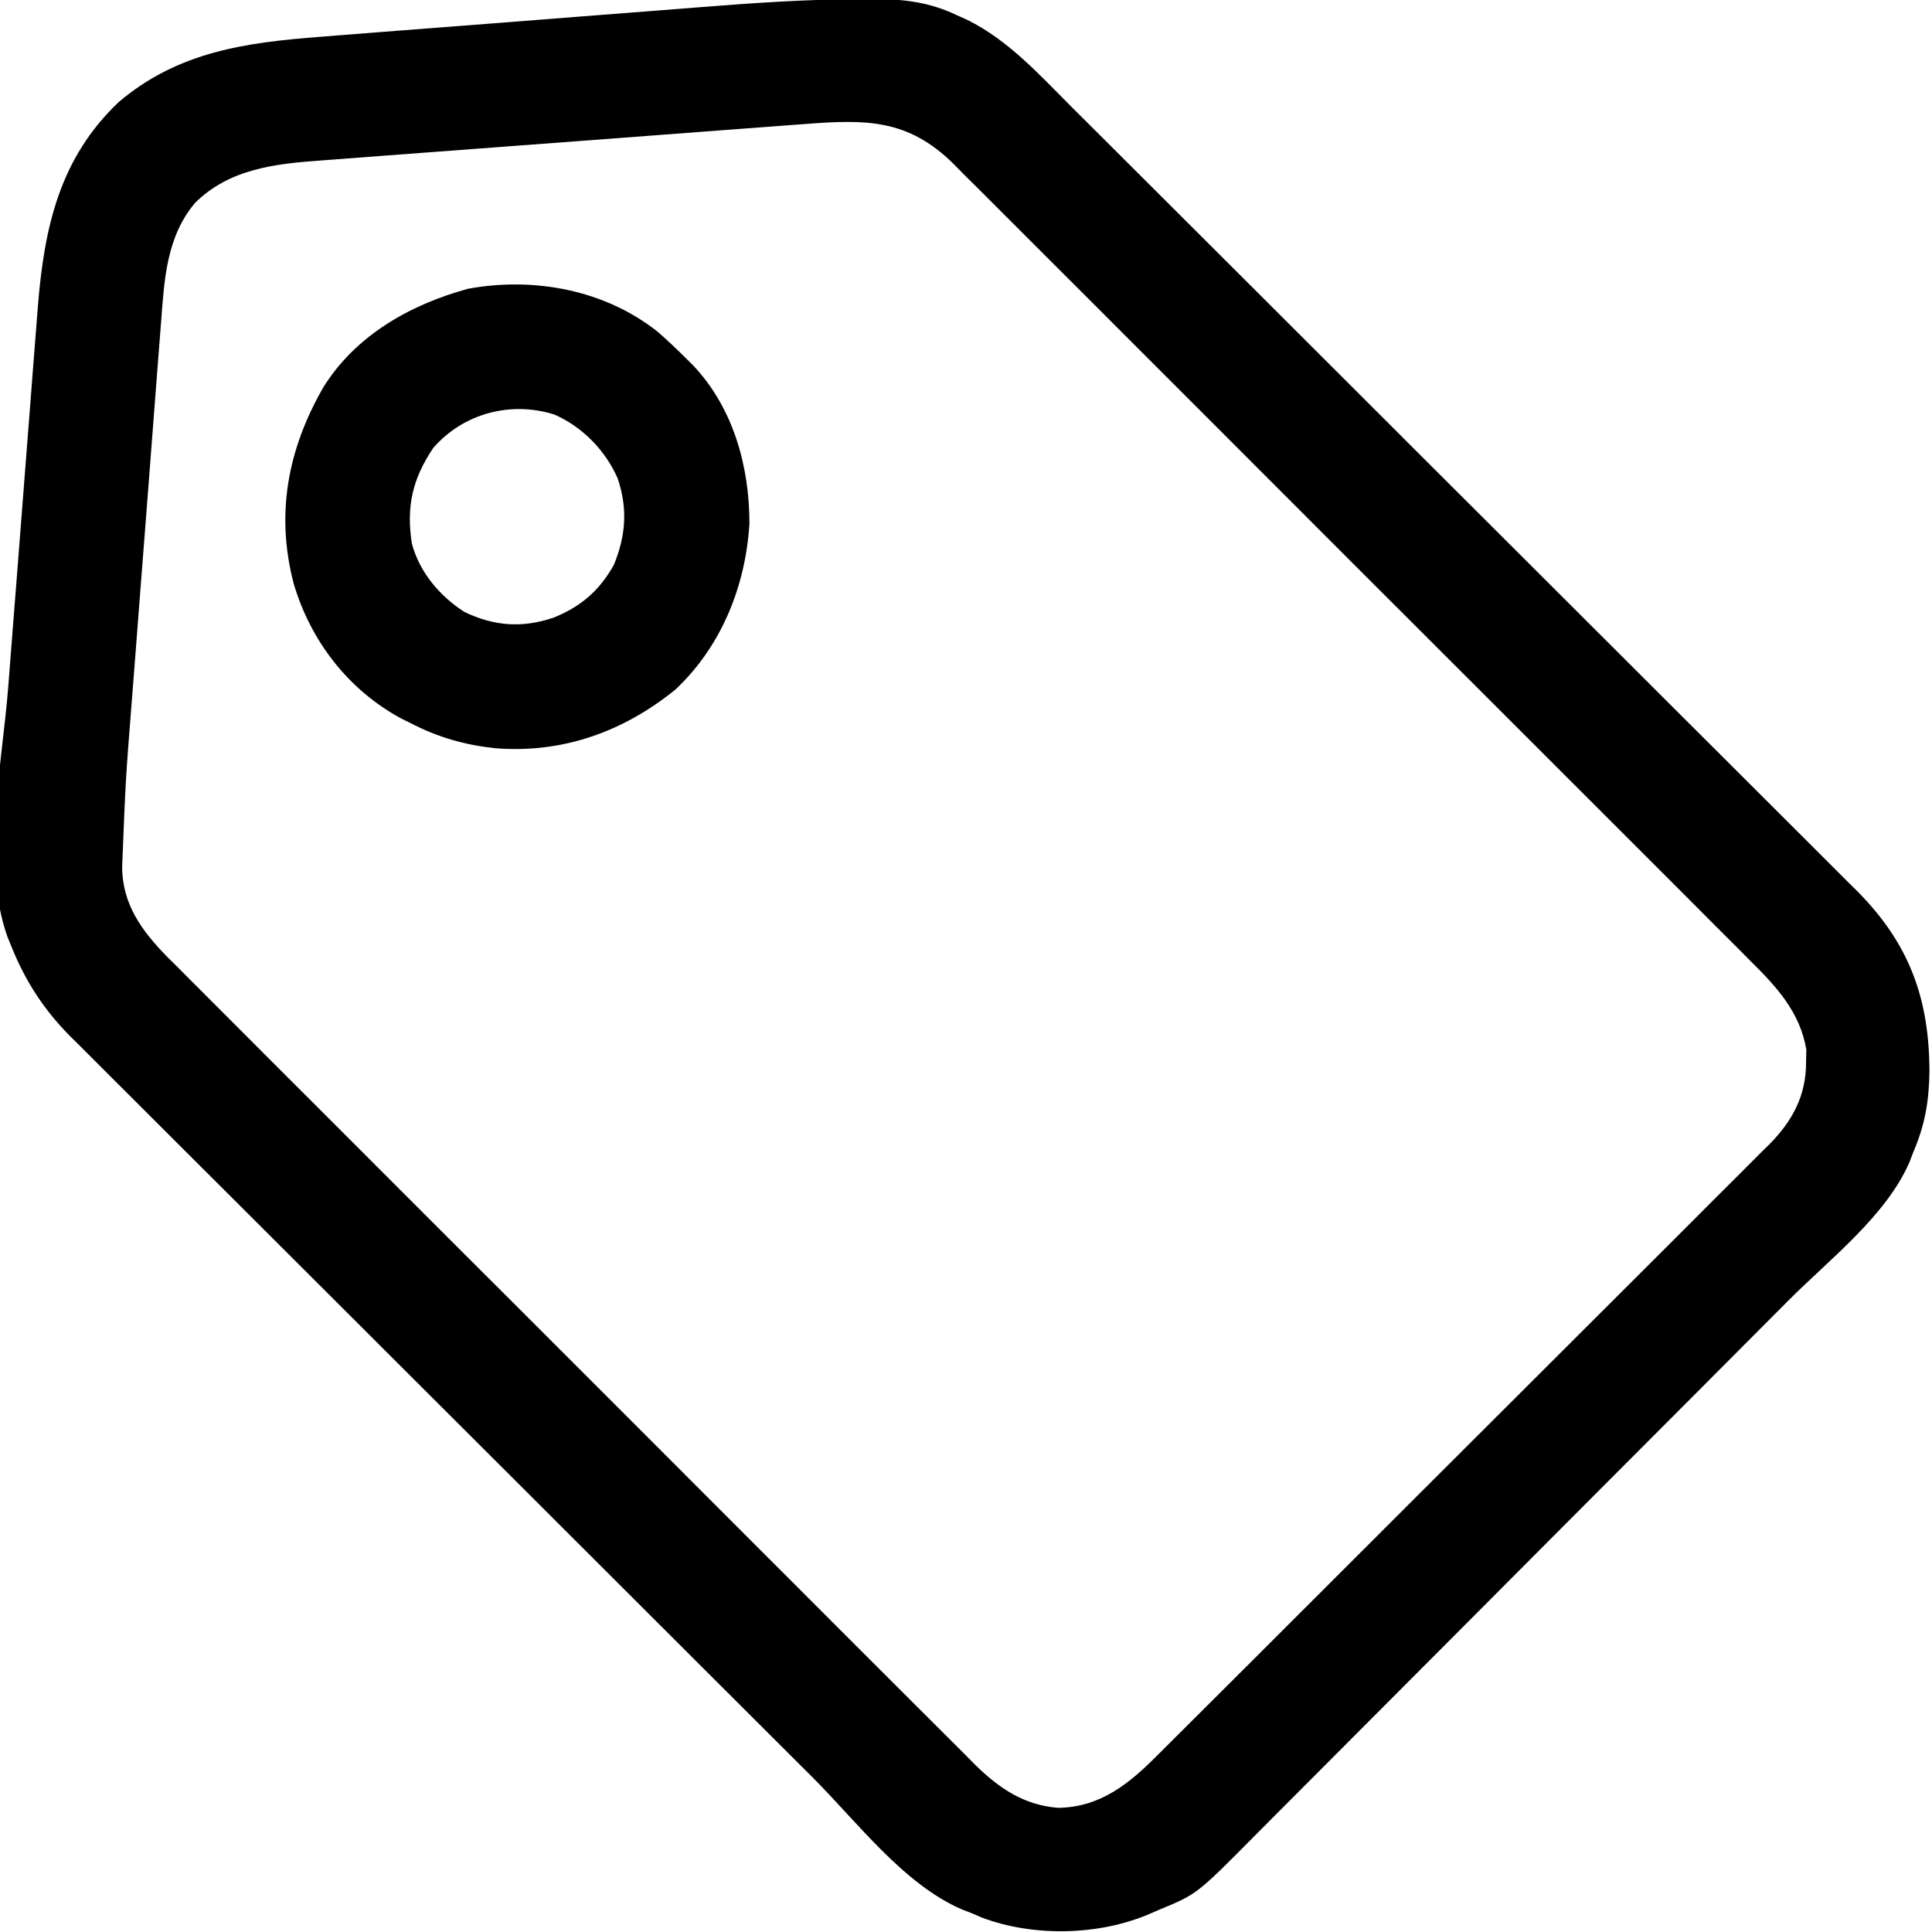 <?xml version="1.0" encoding="UTF-8"?>
<svg version="1.1" xmlns="http://www.w3.org/2000/svg" viewBox="0 0 513 513">
<path d="M0 0 C1.1 -0 2.19 -0.01 3.32 -0.01 C11.14 0.04 17.73 0.85 24.88 4.25 C25.82 4.67 26.76 5.1 27.73 5.53 C38.7 10.96 47.02 20.24 55.57 28.8 C56.5 29.72 57.42 30.64 58.37 31.58 C60.9 34.1 63.43 36.63 65.96 39.15 C68.7 41.89 71.44 44.62 74.18 47.35 C80.77 53.93 87.37 60.51 93.96 67.09 C96.45 69.58 98.93 72.06 101.42 74.54 C112.4 85.5 123.37 96.46 134.35 107.43 C137.02 110.1 139.7 112.78 142.38 115.45 C143.04 116.12 143.71 116.78 144.39 117.47 C155.18 128.25 165.98 139.02 176.78 149.79 C187.9 160.87 199 171.95 210.09 183.05 C216.32 189.27 222.54 195.48 228.77 201.69 C234.08 206.97 239.38 212.26 244.67 217.56 C247.36 220.26 250.06 222.96 252.77 225.65 C255.71 228.57 258.64 231.51 261.56 234.44 C262.41 235.28 263.26 236.12 264.13 236.98 C277.92 250.92 283.15 265.48 283.2 284.73 C283.1 292.61 282.02 298.96 278.88 306.25 C278.55 307.1 278.22 307.95 277.89 308.83 C271.75 323.04 256.68 334.61 245.92 345.4 C244.23 347.09 242.55 348.79 240.86 350.48 C235.83 355.53 230.8 360.58 225.77 365.62 C224.35 367.05 222.92 368.48 221.5 369.91 C212.63 378.8 203.75 387.7 194.87 396.59 C192.83 398.64 190.78 400.69 188.74 402.74 C188.23 403.25 187.72 403.75 187.2 404.28 C178.95 412.54 170.71 420.81 162.48 429.09 C154 437.61 145.51 446.12 137.01 454.63 C132.25 459.39 127.49 464.16 122.74 468.94 C118.28 473.43 113.81 477.91 109.33 482.38 C107.69 484.02 106.06 485.66 104.43 487.31 C88.7 503.2 88.7 503.2 78.88 507.25 C77.94 507.65 77 508.06 76.04 508.48 C62.61 514.21 45.32 514.58 31.62 509.43 C30.26 508.84 30.26 508.84 28.88 508.25 C28.03 507.92 27.17 507.59 26.3 507.26 C10.78 500.56 -1.61 483.92 -13.37 472.18 C-16.09 469.46 -18.82 466.74 -21.55 464.02 C-28.11 457.48 -34.67 450.93 -41.23 444.38 C-43.7 441.91 -46.18 439.44 -48.65 436.97 C-59.57 426.06 -70.5 415.16 -81.42 404.24 C-84.08 401.58 -86.74 398.92 -89.4 396.26 C-90.06 395.6 -90.72 394.94 -91.41 394.26 C-102.14 383.53 -112.89 372.81 -123.63 362.1 C-134.69 351.08 -145.74 340.04 -156.78 329 C-162.97 322.82 -169.17 316.63 -175.37 310.45 C-180.65 305.2 -185.92 299.94 -191.18 294.67 C-193.86 291.98 -196.54 289.3 -199.24 286.62 C-202.16 283.72 -205.07 280.8 -207.98 277.88 C-208.82 277.05 -209.67 276.21 -210.54 275.35 C-217.39 268.43 -222.28 260.97 -225.94 251.94 C-226.33 250.97 -226.73 250 -227.14 249.01 C-234.1 229.41 -228.61 203.57 -226.97 183.06 C-226.66 179.17 -226.36 175.27 -226.06 171.38 C-225.56 164.86 -225.05 158.34 -224.53 151.83 C-223.94 144.33 -223.36 136.84 -222.78 129.34 C-222.16 121.28 -221.53 113.22 -220.9 105.16 C-220.73 102.87 -220.55 100.57 -220.37 98.28 C-220.09 94.67 -219.81 91.05 -219.52 87.44 C-219.37 85.51 -219.22 83.57 -219.07 81.64 C-217.38 60.74 -213.36 42.26 -197.56 27.31 C-181.78 13.95 -163.89 11.54 -143.95 10.01 C-142.58 9.9 -141.21 9.79 -139.85 9.68 C-136.17 9.39 -132.49 9.11 -128.82 8.82 C-126.5 8.64 -124.19 8.46 -121.88 8.28 C-113.76 7.65 -105.65 7.02 -97.53 6.4 C-90.04 5.82 -82.55 5.23 -75.07 4.64 C-68.58 4.13 -62.09 3.62 -55.61 3.13 C-51.76 2.83 -47.91 2.53 -44.06 2.22 C-29.38 1.05 -14.74 0.04 0 0 Z M-15.24 33.17 C-16.76 33.28 -18.29 33.4 -19.82 33.51 C-23.95 33.81 -28.08 34.12 -32.21 34.44 C-35.67 34.7 -39.13 34.96 -42.58 35.22 C-50.75 35.83 -58.92 36.45 -67.09 37.08 C-75.49 37.72 -83.89 38.35 -92.29 38.97 C-99.52 39.5 -106.75 40.05 -113.99 40.6 C-118.3 40.93 -122.61 41.26 -126.92 41.57 C-130.98 41.87 -135.04 42.18 -139.09 42.5 C-140.57 42.61 -142.05 42.72 -143.53 42.83 C-155.93 43.71 -168.12 45.01 -177.32 54.11 C-184.96 63.17 -185.51 74.58 -186.36 85.93 C-186.47 87.31 -186.58 88.68 -186.69 90.06 C-186.98 93.77 -187.26 97.49 -187.55 101.21 C-187.78 104.33 -188.03 107.45 -188.27 110.58 C-188.84 117.96 -189.41 125.35 -189.97 132.74 C-190.55 140.3 -191.14 147.87 -191.73 155.43 C-192.24 161.96 -192.74 168.5 -193.24 175.03 C-193.54 178.92 -193.84 182.8 -194.15 186.68 C-195.76 207.17 -195.76 207.17 -196.58 227.69 C-196.63 228.95 -196.63 228.95 -196.68 230.24 C-196.73 240.34 -191.41 247.52 -184.55 254.49 C-183.69 255.34 -182.82 256.2 -181.93 257.08 C-180.53 258.48 -180.53 258.48 -179.11 259.92 C-176.55 262.5 -173.98 265.06 -171.4 267.63 C-168.61 270.4 -165.84 273.19 -163.07 275.97 C-157.65 281.42 -152.21 286.85 -146.76 292.28 C-142.34 296.7 -137.92 301.12 -133.5 305.54 C-132.56 306.48 -132.56 306.48 -131.59 307.45 C-130.31 308.73 -129.04 310.01 -127.76 311.29 C-115.78 323.29 -103.78 335.27 -91.78 347.24 C-81.49 357.51 -71.21 367.79 -60.94 378.08 C-49 390.04 -37.06 402 -25.11 413.94 C-23.83 415.21 -22.55 416.49 -21.28 417.76 C-20.34 418.7 -20.34 418.7 -19.38 419.66 C-14.96 424.07 -10.55 428.49 -6.15 432.91 C-0.77 438.29 4.61 443.67 10 449.04 C12.75 451.77 15.5 454.51 18.23 457.26 C21.2 460.25 24.18 463.21 27.17 466.18 C28.46 467.48 28.46 467.48 29.77 468.81 C36.14 475.07 42.73 479.56 51.85 480.28 C63.19 480.1 70.81 473.78 78.46 466.06 C79.17 465.35 79.89 464.64 80.63 463.9 C83.03 461.53 85.41 459.14 87.79 456.76 C89.5 455.05 91.22 453.34 92.94 451.63 C97.12 447.47 101.29 443.31 105.45 439.15 C108.83 435.76 112.22 432.37 115.61 428.99 C116.59 428.02 117.57 427.04 118.55 426.06 C119.04 425.58 119.52 425.09 120.02 424.59 C129.22 415.41 138.41 406.22 147.6 397.03 C155.99 388.63 164.4 380.24 172.82 371.86 C181.47 363.24 190.11 354.61 198.75 345.97 C203.59 341.13 208.43 336.29 213.29 331.46 C217.86 326.91 222.41 322.36 226.95 317.79 C228.62 316.12 230.29 314.46 231.97 312.79 C234.26 310.52 236.53 308.23 238.81 305.94 C239.47 305.29 240.13 304.64 240.82 303.97 C246.88 297.79 250.45 291.12 250.44 282.31 C250.47 280.66 250.47 280.66 250.51 278.97 C248.82 268.99 242.67 262.32 235.68 255.42 C234.75 254.48 233.82 253.54 232.87 252.58 C230.31 250 227.73 247.43 225.15 244.87 C222.37 242.1 219.6 239.31 216.83 236.52 C211.4 231.07 205.96 225.64 200.52 220.21 C196.09 215.8 191.67 211.38 187.26 206.96 C186.63 206.33 186 205.7 185.35 205.05 C184.07 203.77 182.79 202.49 181.51 201.21 C169.53 189.21 157.53 177.23 145.53 165.25 C135.24 154.99 124.96 144.7 114.69 134.41 C102.76 122.45 90.82 110.5 78.86 98.56 C77.58 97.28 76.31 96.01 75.03 94.74 C74.41 94.11 73.78 93.48 73.13 92.84 C68.72 88.43 64.31 84.01 59.9 79.59 C54.53 74.2 49.15 68.83 43.75 63.46 C41 60.72 38.26 57.98 35.52 55.23 C32.56 52.25 29.57 49.28 26.58 46.32 C25.72 45.45 24.87 44.58 23.98 43.68 C11.96 31.86 0.86 31.93 -15.24 33.17 Z " fill="#000000" transform="translate(229.123,-0.248)"/>
<path d="M0 0 C2.54 2.22 4.96 4.51 7.35 6.89 C8 7.53 8.65 8.17 9.32 8.83 C20.04 20.14 24.33 35.6 24.35 50.89 C23.33 67.5 16.95 83.45 4.71 94.98 C-9.13 106.21 -25.31 112 -43.15 110.57 C-51.29 109.69 -58.34 107.69 -65.65 103.89 C-66.5 103.47 -67.34 103.05 -68.22 102.62 C-82.17 95.05 -92.12 82.13 -96.62 67.02 C-101.52 48.49 -98.28 31.26 -88.81 14.76 C-80.22 0.95 -65.8 -7.2 -50.4 -11.42 C-32.92 -14.66 -14.02 -11.15 0 0 Z M-59.65 30.89 C-65.13 39.08 -66.81 46.41 -65.29 56.2 C-63.28 63.81 -57.92 70.15 -51.34 74.38 C-43.4 78.18 -35.99 78.72 -27.65 75.89 C-20.42 72.99 -15.47 68.71 -11.65 61.89 C-8.45 54.05 -7.94 46.95 -10.65 38.89 C-13.92 31.47 -20 25.23 -27.46 21.96 C-39.08 18.32 -51.66 21.65 -59.65 30.89 Z " fill="#000000" transform="translate(174.648,88.105)"/>
</svg>
